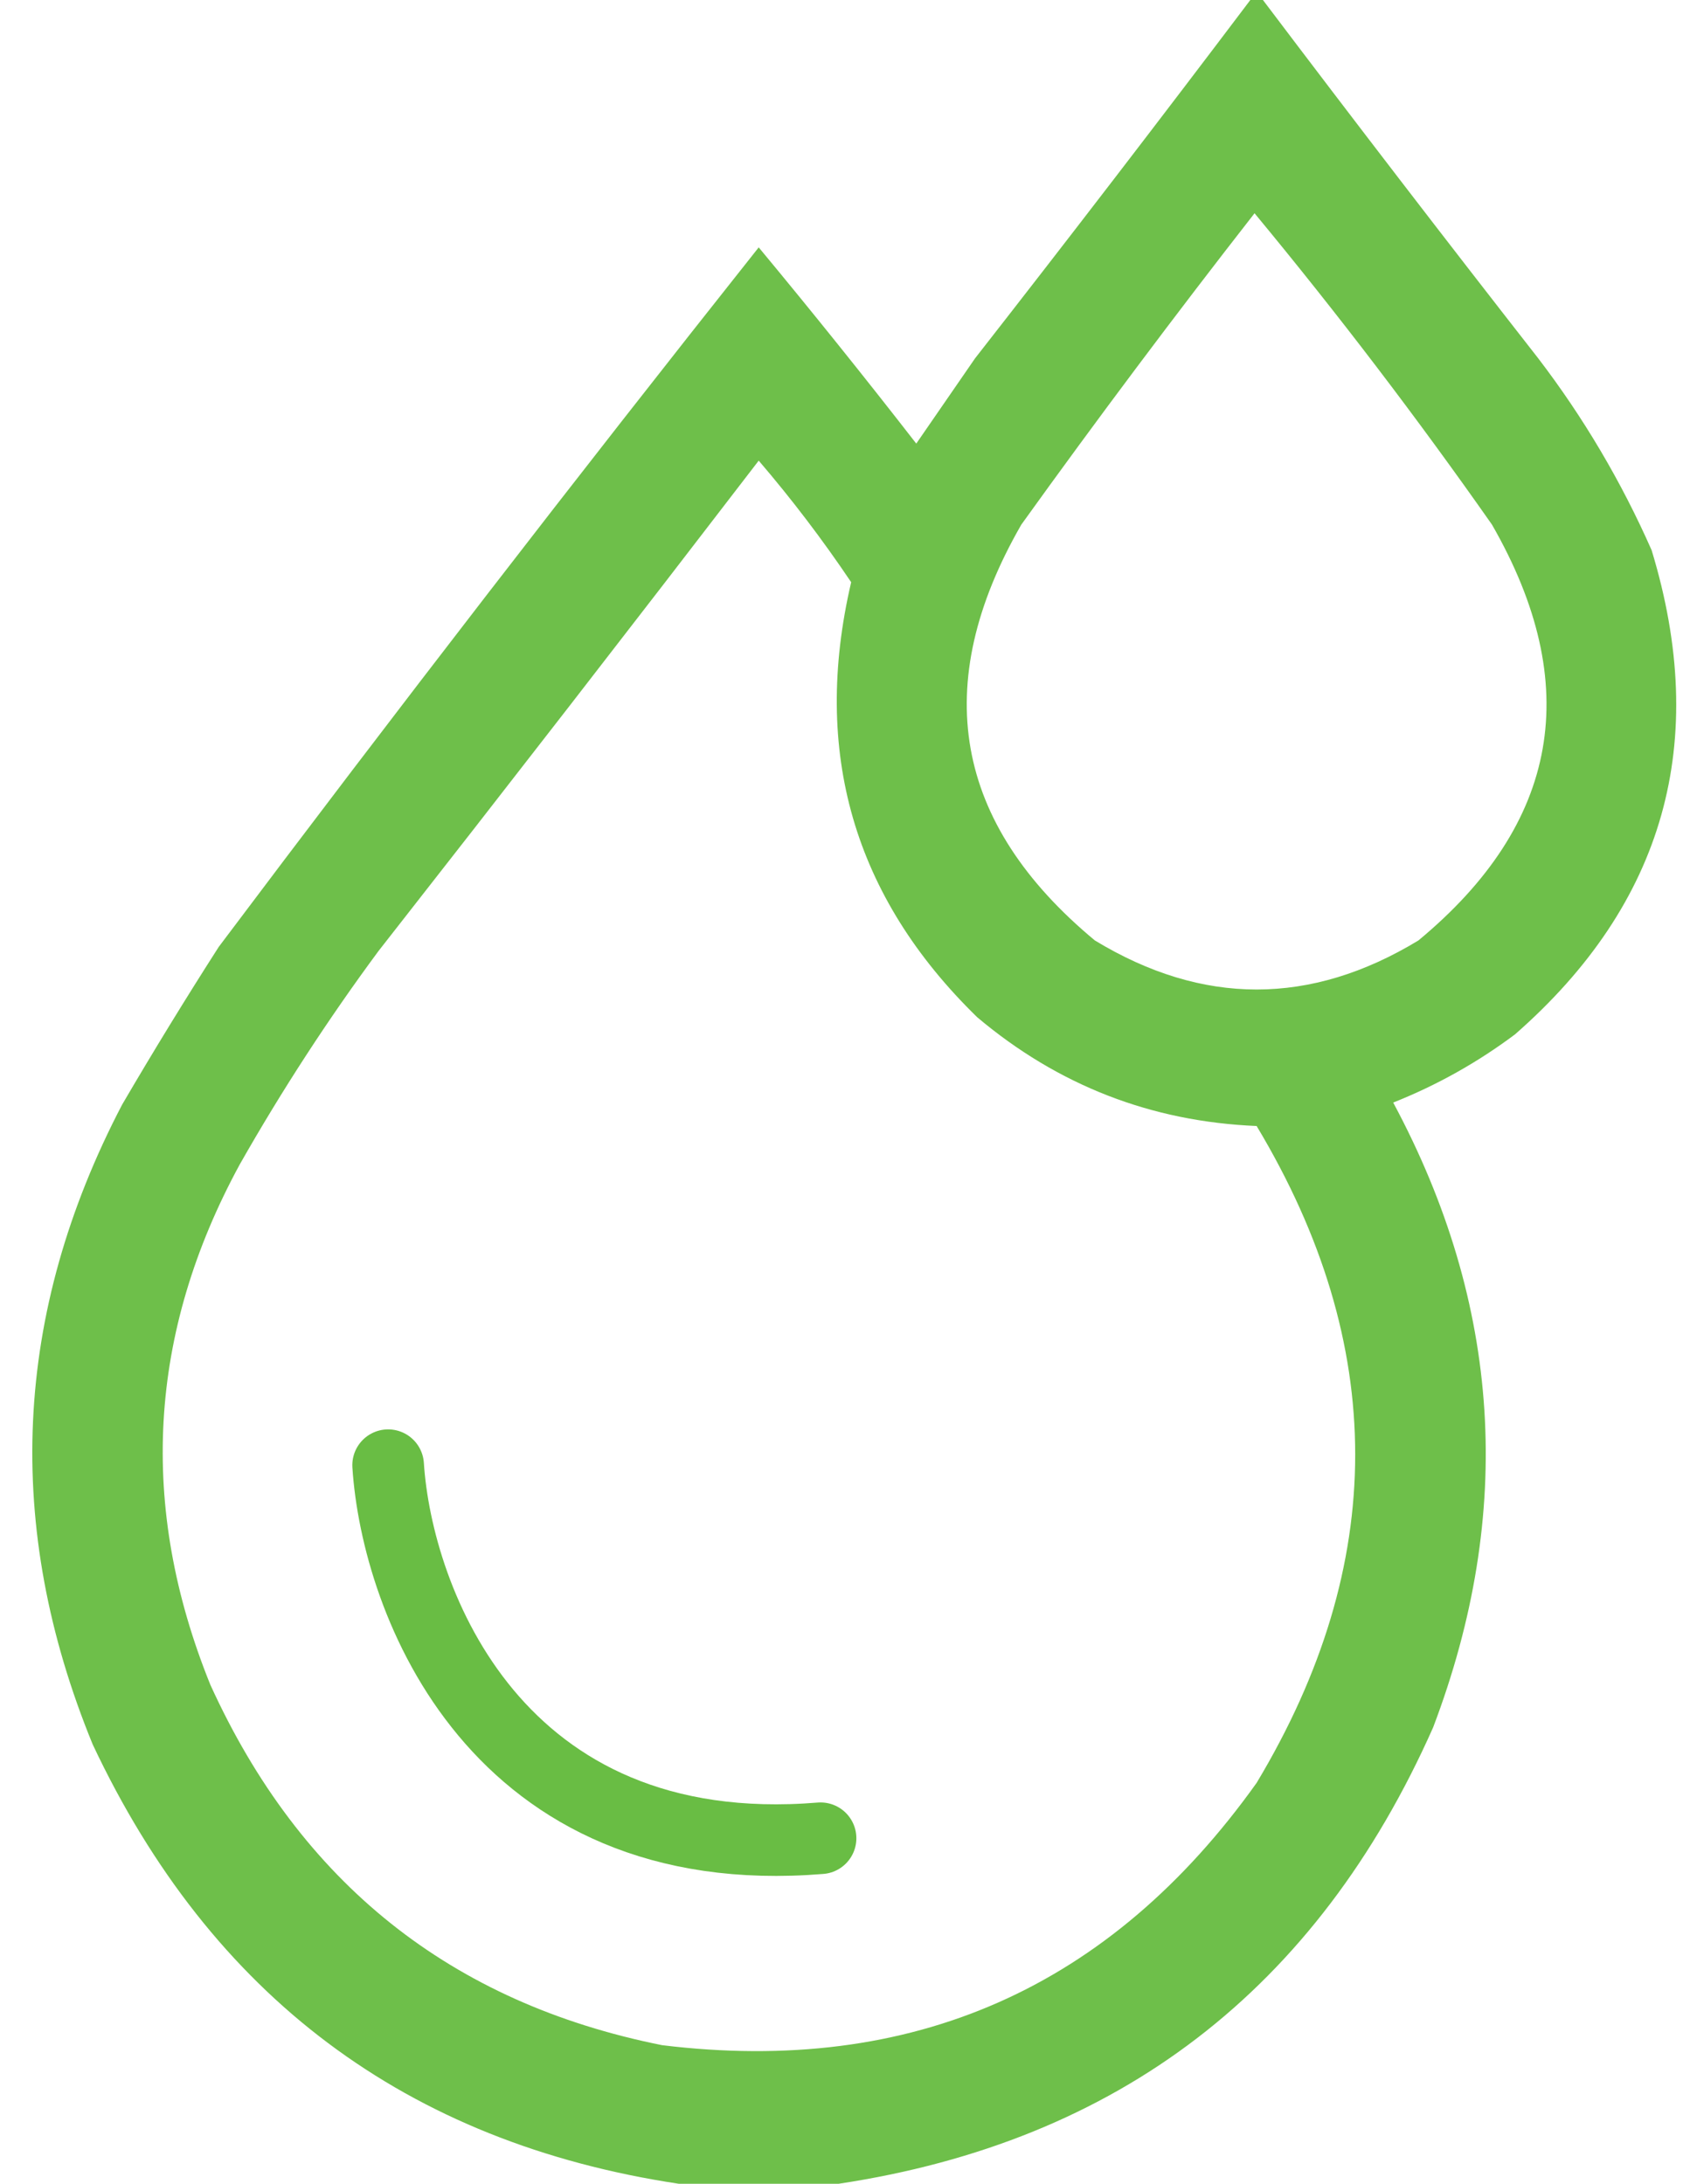 <svg width="47" height="61" viewBox="0 0 47 61" fill="none" xmlns="http://www.w3.org/2000/svg">
<path opacity="0.961" fill-rule="evenodd" clip-rule="evenodd" d="M34.917 0C35.035 0 35.152 0 35.269 0C37.802 3.354 40.364 6.69 42.956 10.008C44.22 11.661 45.276 13.448 46.124 15.369C47.754 20.729 46.482 25.237 42.31 28.892C41.261 29.678 40.126 30.314 38.907 30.798C41.93 36.434 42.301 42.252 40.022 48.252C36.776 55.569 31.241 59.819 23.418 61C21.931 61 20.445 61 18.958 61C11.355 59.852 5.899 55.762 2.589 48.728C0.093 42.639 0.367 36.682 3.41 30.857C4.28 29.368 5.18 27.899 6.109 26.449C11.052 19.867 16.078 13.354 21.188 6.91C22.682 8.71 24.148 10.537 25.588 12.391C26.136 11.596 26.684 10.802 27.231 10.008C29.823 6.69 32.385 3.354 34.917 0ZM35.035 5.957C37.356 8.762 39.566 11.661 41.665 14.654C44.237 19.132 43.552 23.004 39.611 26.27C36.599 28.097 33.587 28.097 30.576 26.27C26.634 22.999 25.949 19.127 28.522 14.654C30.637 11.709 32.808 8.81 35.035 5.957ZM21.188 12.867C22.111 13.944 22.972 15.076 23.77 16.263C22.665 21 23.838 25.05 27.29 28.415C29.546 30.317 32.148 31.33 35.093 31.453C38.763 37.572 38.763 43.687 35.093 49.801C31.001 55.541 25.466 57.983 18.489 57.128C12.595 55.949 8.39 52.593 5.874 47.06C3.86 42.083 4.133 37.237 6.696 32.525C7.87 30.458 9.161 28.472 10.568 26.568C14.133 22.016 17.673 17.449 21.188 12.867Z" fill="#69BD44"/>
<path d="M10.839 40.927C11.083 44.712 13.839 52.095 22.915 51.348" stroke="#69BD44" stroke-width="2" stroke-linecap="round"/>
</svg>
